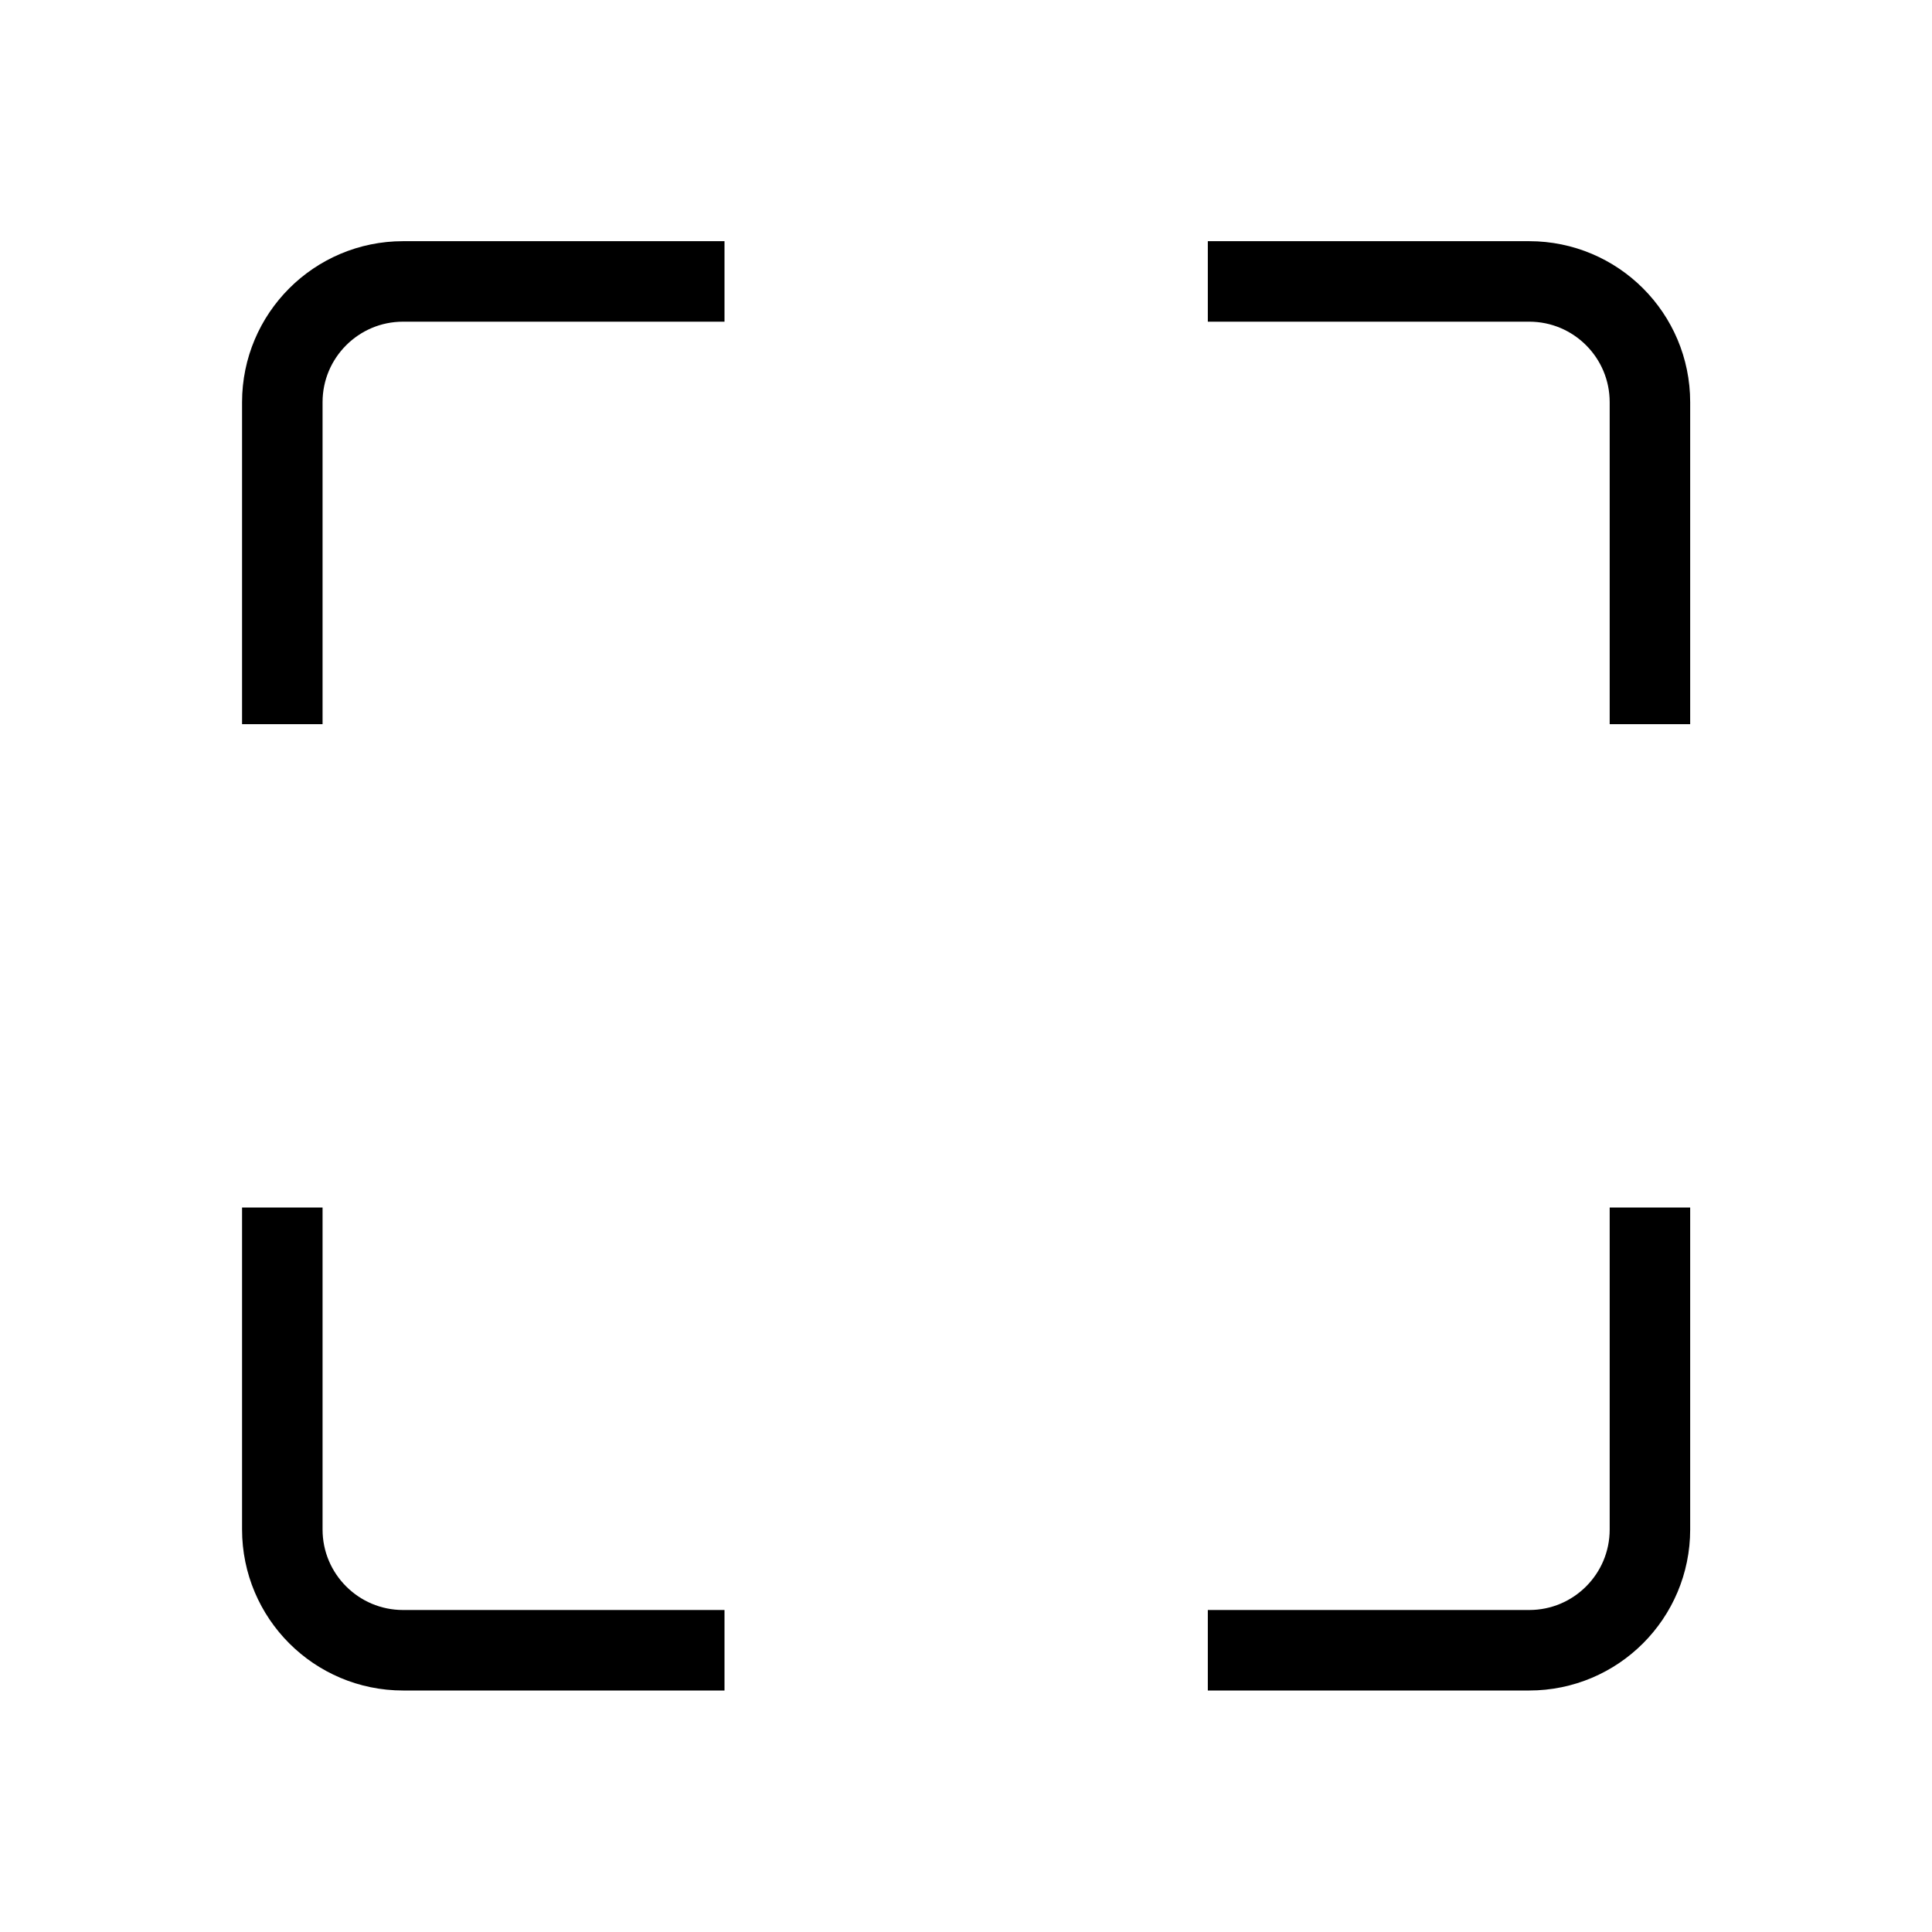 <svg xmlns="http://www.w3.org/2000/svg" width="24" height="24" fill="none" viewBox="0 0 24 24">
  <path stroke="currentColor" strokeLinecap="round" strokeWidth="2" d="M9 20.5L5.007 20.5C4.179 20.5 3.507 19.828 3.507 19L3.507 15"/>
  <path stroke="currentColor" strokeLinecap="round" strokeWidth="2" d="M15.004 20.5L18.996 20.5C19.825 20.5 20.496 19.828 20.496 19L20.496 15"/>
  <path stroke="currentColor" strokeLinecap="round" strokeWidth="2" d="M9 3.496L5.007 3.496C4.179 3.496 3.507 4.168 3.507 4.996L3.507 8.996"/>
  <path stroke="currentColor" strokeLinecap="round" strokeWidth="2" d="M15.004 3.496L18.996 3.496C19.825 3.496 20.496 4.168 20.496 4.996L20.496 8.996"/>
</svg>

